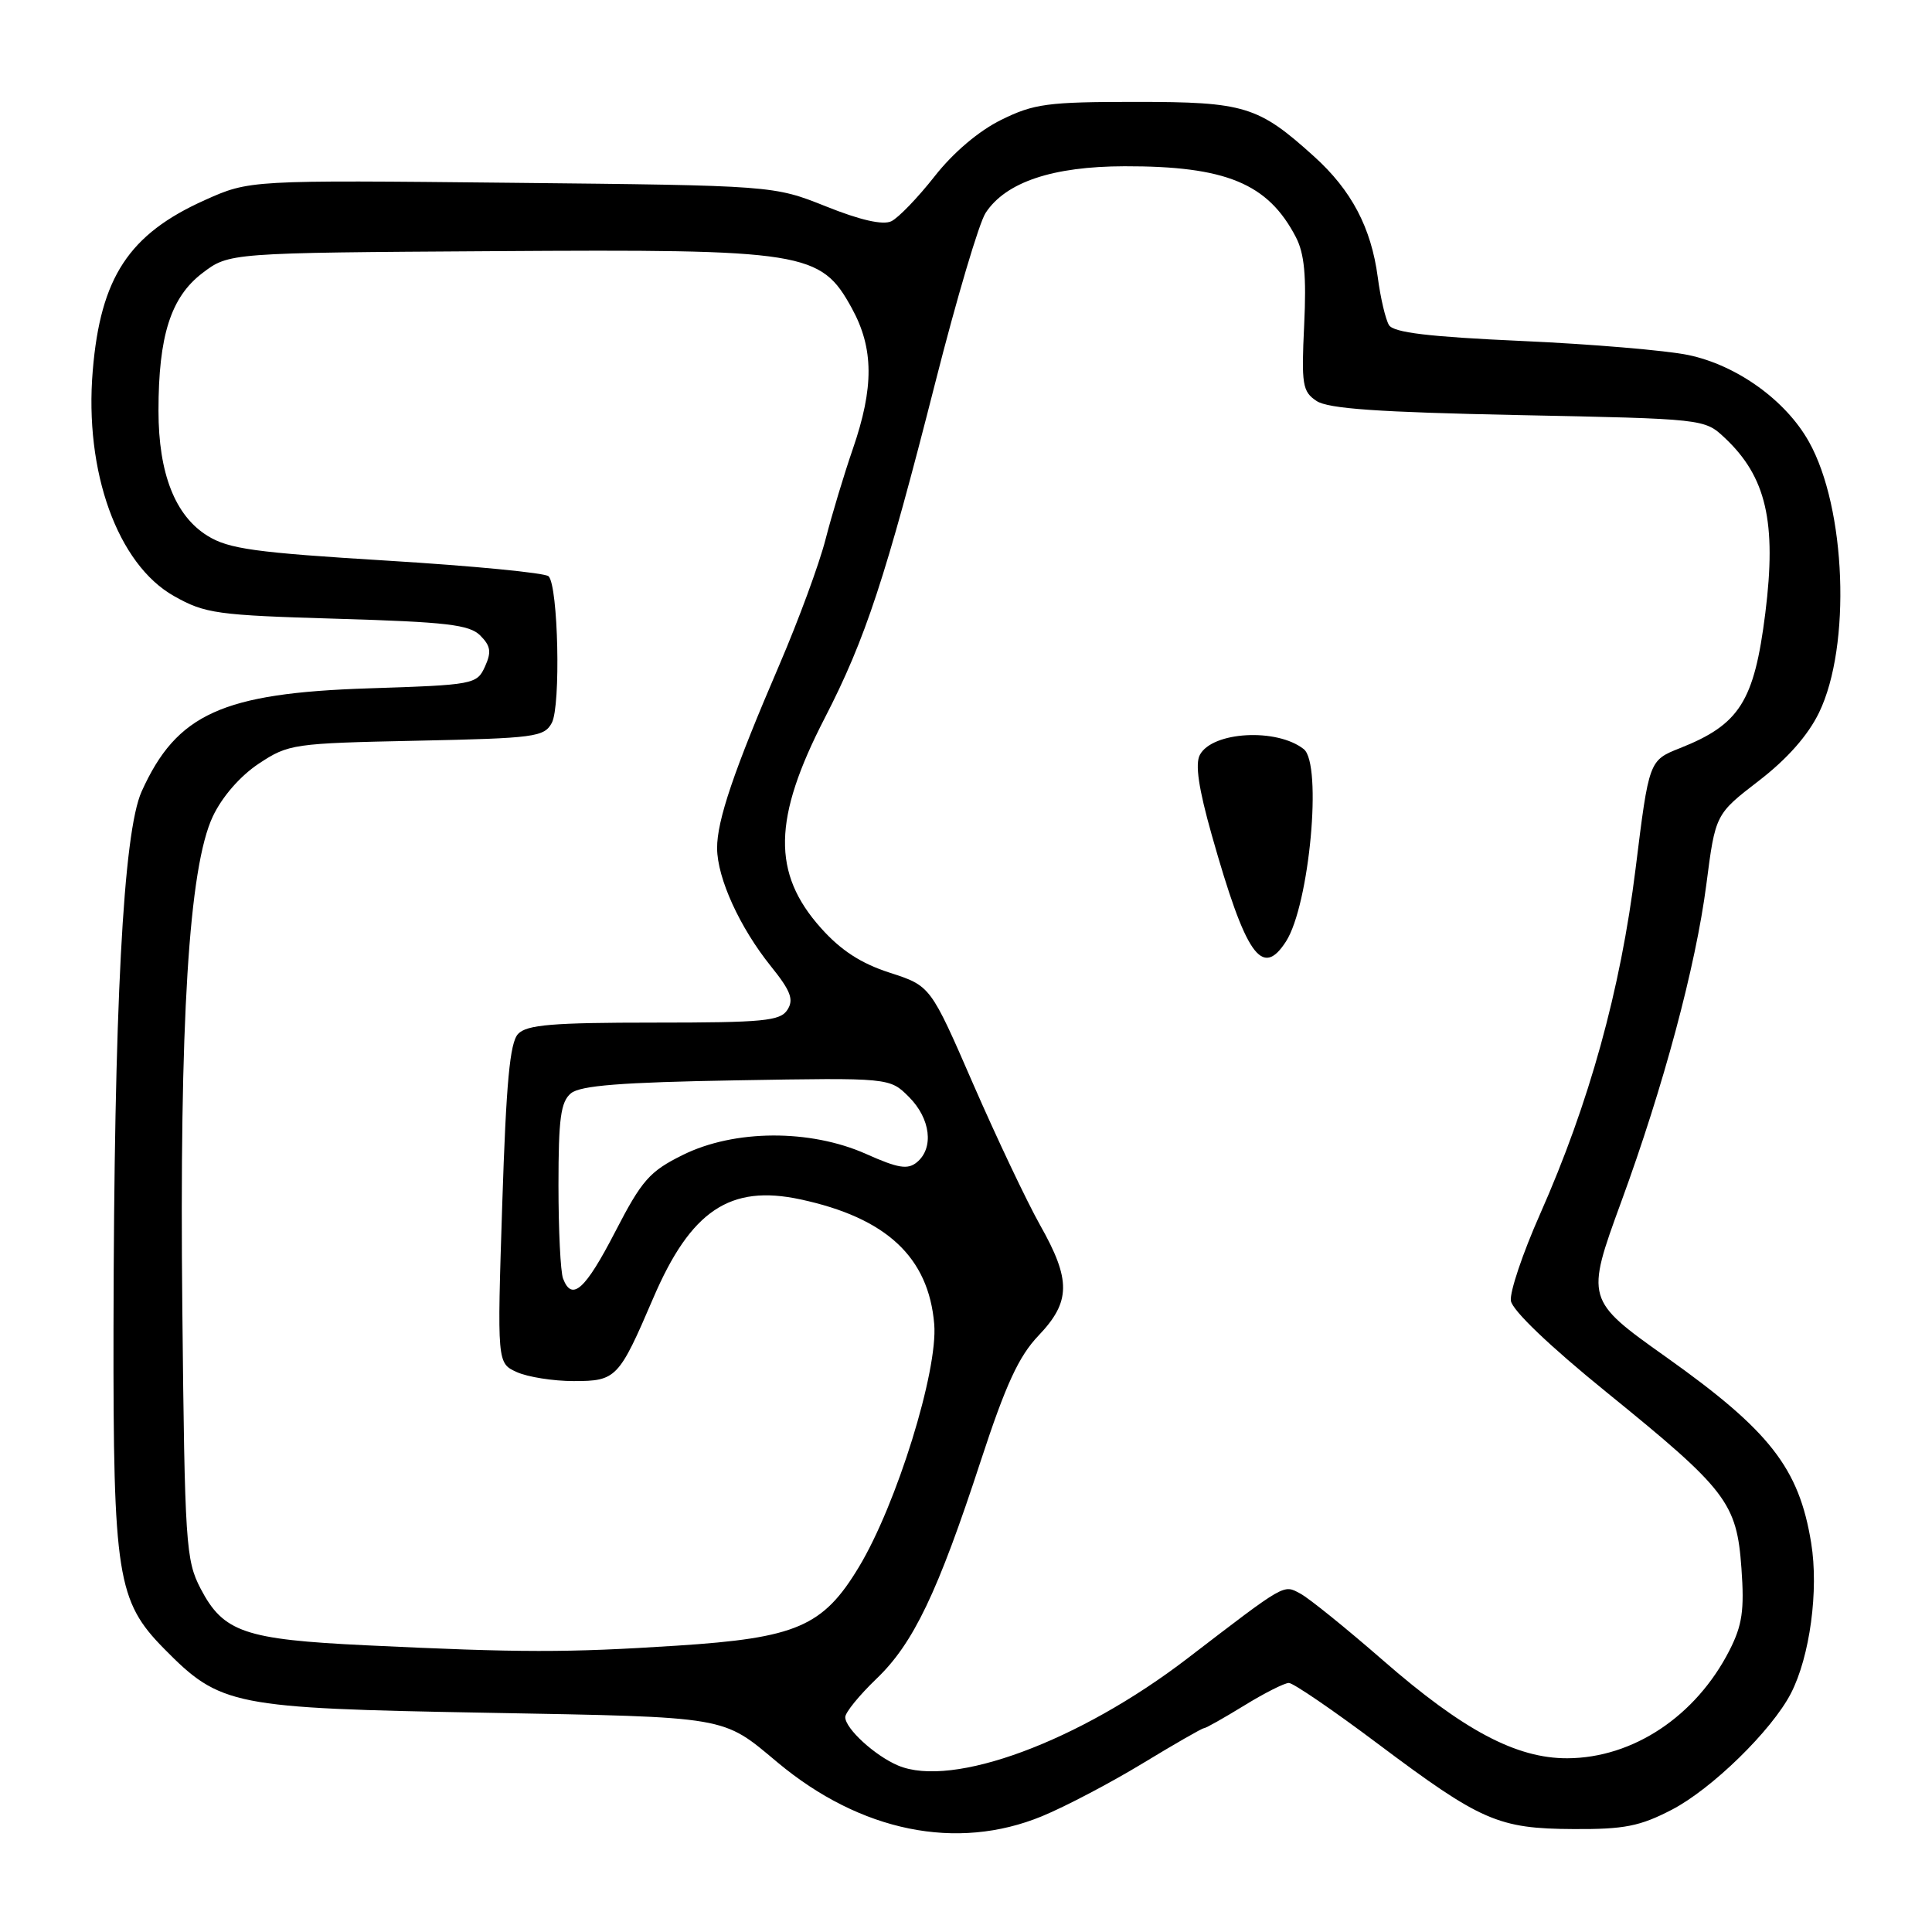 <?xml version="1.0" encoding="UTF-8" standalone="no"?>
<!DOCTYPE svg PUBLIC "-//W3C//DTD SVG 1.1//EN" "http://www.w3.org/Graphics/SVG/1.1/DTD/svg11.dtd" >
<svg xmlns="http://www.w3.org/2000/svg" xmlns:xlink="http://www.w3.org/1999/xlink" version="1.1" viewBox="0 0 256 256">
 <g >
 <path fill="currentColor"
d=" M 138.07 240.66 C 141.13 239.40 147.11 236.26 151.35 233.69 C 155.60 231.11 159.27 229.00 159.52 229.00 C 159.77 229.00 162.16 227.65 164.85 226.00 C 167.53 224.35 170.20 223.00 170.78 223.00 C 171.36 223.00 176.66 226.62 182.56 231.05 C 196.24 241.31 198.52 242.31 208.50 242.36 C 215.22 242.40 217.30 241.99 221.52 239.80 C 226.82 237.05 234.76 229.30 237.30 224.39 C 239.82 219.51 241.01 210.71 239.99 204.45 C 238.38 194.52 234.51 189.58 220.73 179.79 C 210.13 172.27 210.10 172.14 214.82 159.25 C 220.43 143.93 224.69 128.06 226.10 117.19 C 227.30 107.89 227.30 107.89 233.05 103.46 C 236.81 100.57 239.58 97.43 241.04 94.41 C 245.31 85.59 244.62 67.31 239.69 58.53 C 236.62 53.04 230.13 48.38 223.70 47.04 C 220.77 46.43 210.83 45.59 201.62 45.18 C 189.36 44.63 184.66 44.07 184.05 43.08 C 183.60 42.35 182.92 39.49 182.56 36.73 C 181.69 30.16 179.07 25.20 174.13 20.74 C 166.73 14.05 164.94 13.50 150.50 13.50 C 138.83 13.50 137.00 13.74 132.67 15.88 C 129.70 17.34 126.30 20.22 123.83 23.38 C 121.62 26.19 119.04 28.87 118.10 29.32 C 116.98 29.85 113.98 29.17 109.45 27.35 C 102.50 24.58 102.50 24.58 67.78 24.22 C 33.06 23.86 33.06 23.86 27.13 26.52 C 17.08 31.03 13.32 36.75 12.29 49.11 C 11.16 62.51 15.59 74.79 23.07 78.99 C 27.19 81.31 28.72 81.52 44.72 81.99 C 59.19 82.42 62.20 82.77 63.64 84.21 C 65.02 85.60 65.14 86.39 64.26 88.33 C 63.19 90.68 62.79 90.76 48.83 91.21 C 29.47 91.84 23.40 94.60 18.77 104.87 C 16.32 110.30 15.11 133.51 15.04 176.07 C 14.99 208.76 15.53 212.16 21.73 218.45 C 29.21 226.04 30.75 226.34 64.50 226.95 C 96.77 227.54 95.64 227.35 103.03 233.53 C 114.02 242.71 126.78 245.31 138.07 240.66 Z  M 119.00 233.94 C 115.92 232.64 112.00 229.04 112.00 227.53 C 112.00 226.91 113.86 224.63 116.13 222.45 C 121.03 217.76 124.24 211.06 129.98 193.50 C 133.28 183.43 135.00 179.70 137.62 176.96 C 141.89 172.48 141.93 169.61 137.81 162.32 C 136.06 159.21 132.08 150.81 128.96 143.66 C 123.30 130.64 123.30 130.64 117.90 128.89 C 114.08 127.66 111.41 125.92 108.78 122.97 C 102.28 115.70 102.41 108.47 109.29 95.13 C 114.68 84.67 117.35 76.55 123.97 50.54 C 126.76 39.56 129.74 29.51 130.60 28.21 C 133.27 24.13 139.48 22.05 149.00 22.03 C 162.44 22.00 168.01 24.30 171.71 31.42 C 172.84 33.60 173.12 36.56 172.81 43.05 C 172.43 50.98 172.58 51.89 174.45 53.13 C 175.99 54.16 182.66 54.62 201.17 55.00 C 225.80 55.50 225.85 55.50 228.52 58.00 C 234.03 63.16 235.43 69.16 233.91 81.27 C 232.44 92.95 230.51 96.00 222.61 99.13 C 218.50 100.76 218.50 100.76 216.72 115.13 C 214.72 131.23 210.59 146.15 204.06 160.89 C 201.77 166.05 200.03 171.21 200.20 172.36 C 200.38 173.63 205.35 178.38 212.89 184.49 C 228.83 197.42 230.13 199.12 230.75 207.81 C 231.15 213.37 230.86 215.35 229.16 218.69 C 224.71 227.40 216.40 232.94 207.69 232.98 C 200.92 233.01 193.88 229.27 183.25 220.00 C 178.37 215.75 173.45 211.77 172.30 211.16 C 170.03 209.94 170.44 209.71 157.34 219.75 C 142.99 230.76 126.19 236.98 119.00 233.94 Z  M 170.40 124.75 C 173.51 119.91 175.24 101.22 172.75 99.26 C 169.19 96.45 160.65 96.92 158.99 100.02 C 158.34 101.23 158.82 104.48 160.56 110.63 C 165.08 126.62 167.22 129.69 170.40 124.75 Z  M 48.49 218.01 C 32.40 217.24 29.60 216.28 26.58 210.50 C 24.62 206.73 24.48 204.63 24.16 173.50 C 23.76 135.35 25.02 114.92 28.20 108.18 C 29.44 105.56 31.83 102.82 34.30 101.18 C 38.23 98.58 38.87 98.49 55.19 98.15 C 70.87 97.82 72.11 97.66 73.12 95.78 C 74.32 93.53 73.97 77.64 72.69 76.36 C 72.24 75.91 62.63 74.98 51.33 74.29 C 33.80 73.22 30.31 72.74 27.50 71.00 C 23.20 68.34 21.00 62.73 21.00 54.42 C 21.00 44.50 22.63 39.39 26.80 36.20 C 30.34 33.50 30.34 33.50 65.42 33.28 C 106.72 33.01 108.75 33.33 112.87 40.84 C 115.79 46.16 115.82 51.33 113.00 59.50 C 111.86 62.80 110.23 68.20 109.38 71.50 C 108.53 74.80 105.79 82.22 103.31 88.00 C 97.23 102.14 95.00 108.71 95.02 112.41 C 95.05 116.39 98.02 122.90 102.16 128.05 C 104.77 131.29 105.21 132.45 104.34 133.80 C 103.40 135.29 101.18 135.50 86.67 135.50 C 73.22 135.50 69.80 135.78 68.65 137.00 C 67.56 138.15 67.07 143.44 66.55 159.56 C 65.87 180.62 65.87 180.62 68.48 181.81 C 69.92 182.46 73.31 183.00 76.02 183.00 C 81.65 183.00 82.00 182.64 86.56 172.00 C 91.53 160.41 96.73 156.92 106.04 158.92 C 117.45 161.36 123.05 166.58 123.79 175.46 C 124.30 181.64 118.80 199.37 113.80 207.65 C 109.06 215.52 105.54 217.04 89.67 218.06 C 75.10 219.00 69.10 219.00 48.49 218.01 Z  M 74.61 169.42 C 74.27 168.55 74.00 162.98 74.00 157.04 C 74.00 148.22 74.30 145.99 75.65 144.87 C 76.90 143.84 82.28 143.41 97.60 143.15 C 117.89 142.80 117.89 142.80 120.44 145.35 C 123.30 148.21 123.78 152.11 121.50 154.00 C 120.28 155.01 119.02 154.81 114.75 152.90 C 107.33 149.60 97.30 149.65 90.47 153.04 C 86.06 155.22 85.05 156.38 81.50 163.25 C 77.54 170.91 75.78 172.49 74.61 169.42 Z "/>
</g>
</svg>